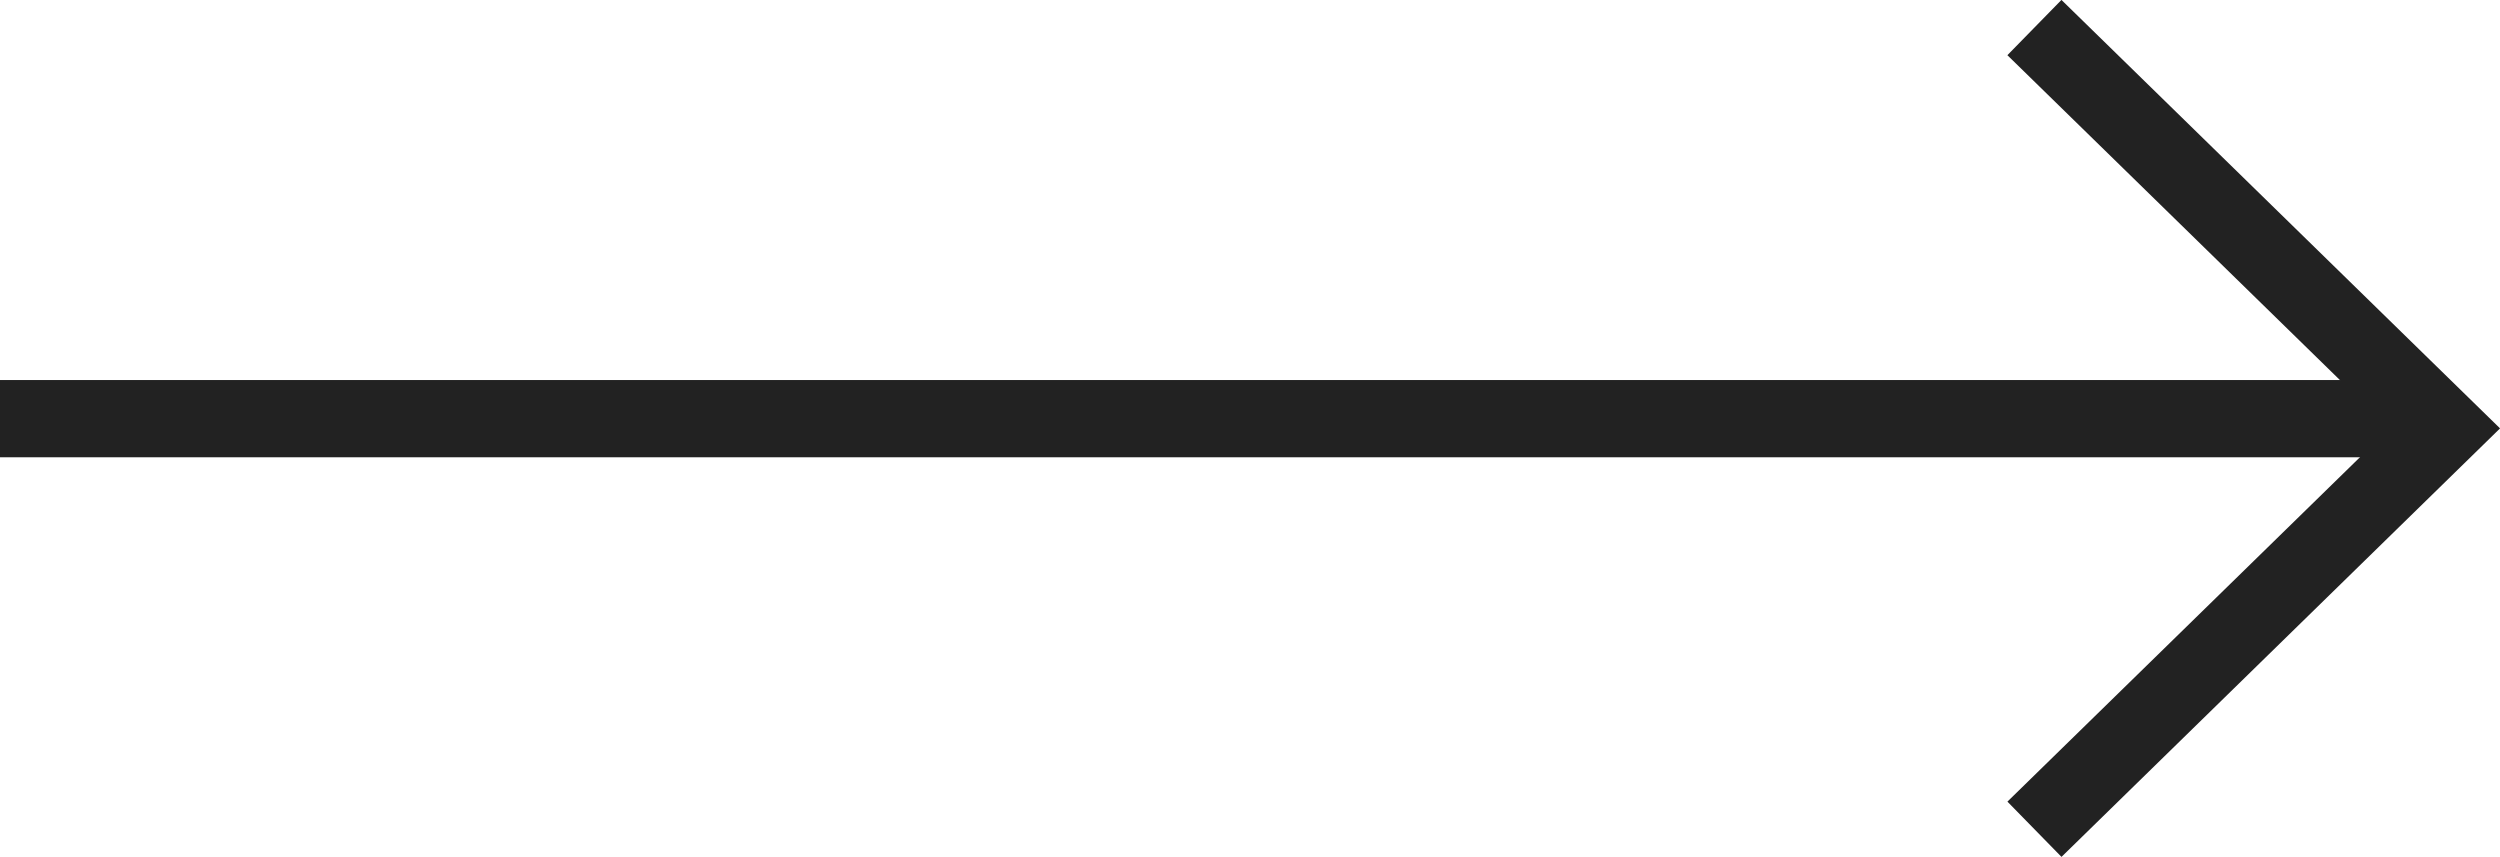 <svg xmlns="http://www.w3.org/2000/svg" width="64.731" height="22.188" viewBox="0 0 64.731 22.188"><g transform="translate(0 0.715)"><path d="M1826.8,2602h-63.3v-2h63.3Z" transform="translate(-1763.5 -2590.875)" fill="#222"/><path d="M1763.8,2614.872l-1.4-1.431,9.891-9.663-9.892-9.664,1.4-1.431,11.356,11.094Z" transform="translate(-1710.423 -2593.4)" fill="#222"/></g></svg>